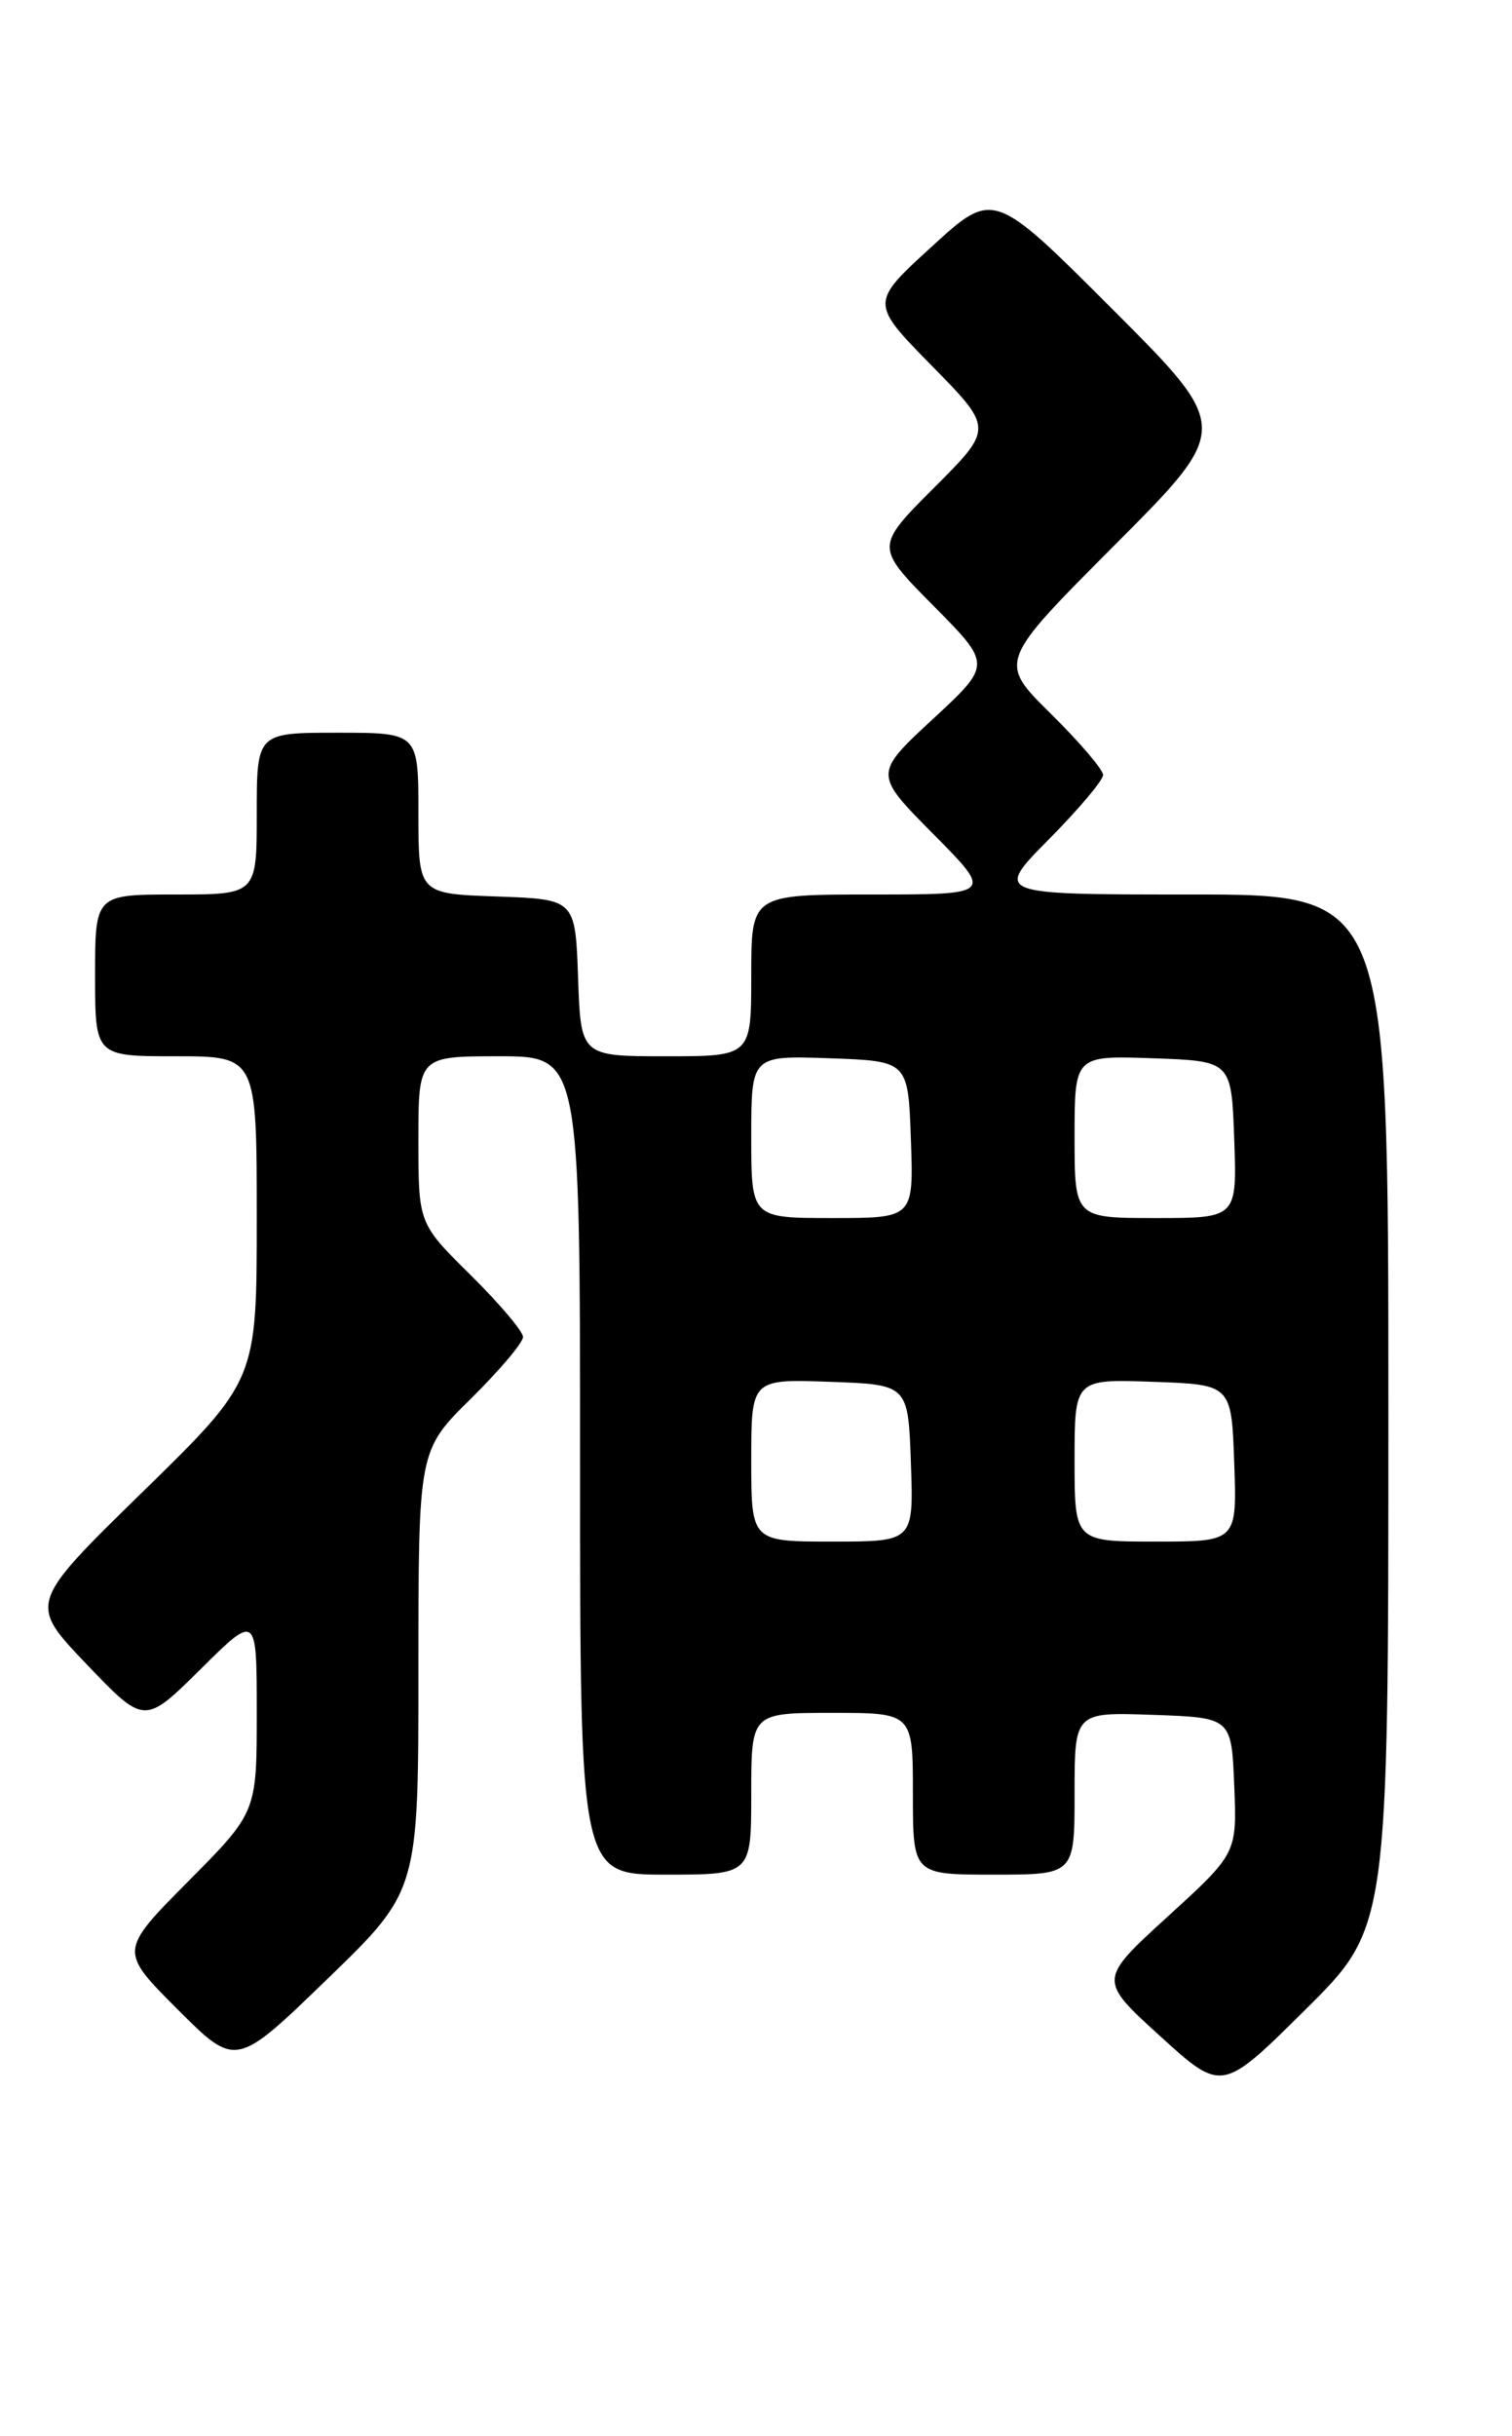 <?xml version="1.0" encoding="UTF-8" standalone="no"?>
<!DOCTYPE svg PUBLIC "-//W3C//DTD SVG 1.1//EN" "http://www.w3.org/Graphics/SVG/1.1/DTD/svg11.dtd" >
<svg xmlns="http://www.w3.org/2000/svg" xmlns:xlink="http://www.w3.org/1999/xlink" version="1.1" viewBox="0 0 159 256">
 <g >
 <path fill="currentColor"
d=" M 146.00 148.27 C 146.00 94.00 146.00 94.00 125.28 94.00 C 104.56 94.00 104.56 94.00 110.28 88.22 C 113.43 85.04 116.00 81.99 116.00 81.44 C 116.00 80.88 113.52 77.98 110.49 74.99 C 104.98 69.55 104.98 69.55 117.23 57.27 C 129.48 44.99 129.48 44.99 116.98 32.49 C 104.47 19.98 104.47 19.98 97.99 25.91 C 91.50 31.83 91.50 31.83 97.98 38.43 C 104.46 45.02 104.46 45.02 98.24 51.24 C 92.02 57.46 92.02 57.46 98.15 63.65 C 104.29 69.84 104.29 69.84 98.08 75.58 C 91.88 81.33 91.88 81.33 98.16 87.66 C 104.44 94.00 104.44 94.00 91.72 94.00 C 79.00 94.00 79.00 94.00 79.00 102.50 C 79.00 111.00 79.00 111.00 70.04 111.00 C 61.08 111.00 61.08 111.00 60.79 102.75 C 60.50 94.50 60.50 94.50 52.25 94.21 C 44.00 93.92 44.00 93.92 44.00 85.46 C 44.00 77.00 44.00 77.00 35.50 77.00 C 27.00 77.00 27.00 77.00 27.00 85.50 C 27.00 94.00 27.00 94.00 18.50 94.00 C 10.00 94.00 10.00 94.00 10.00 102.50 C 10.00 111.00 10.00 111.00 18.50 111.00 C 27.00 111.00 27.00 111.00 27.00 128.03 C 27.00 145.06 27.00 145.06 15.00 156.78 C 3.00 168.50 3.00 168.50 9.10 174.88 C 15.19 181.25 15.19 181.25 21.09 175.41 C 27.00 169.56 27.00 169.56 27.00 180.01 C 27.00 190.45 27.00 190.45 19.77 197.73 C 12.54 205.02 12.54 205.02 18.67 211.15 C 24.80 217.28 24.80 217.28 34.40 207.99 C 44.00 198.71 44.00 198.71 44.00 175.57 C 44.00 152.43 44.00 152.43 49.50 147.00 C 52.53 144.01 55.00 141.09 55.00 140.50 C 55.00 139.91 52.52 136.99 49.50 134.00 C 44.00 128.57 44.00 128.57 44.00 119.78 C 44.00 111.00 44.00 111.00 52.50 111.00 C 61.00 111.00 61.00 111.00 61.00 154.00 C 61.00 197.00 61.00 197.00 70.00 197.00 C 79.00 197.00 79.00 197.00 79.00 188.50 C 79.00 180.00 79.00 180.00 87.50 180.00 C 96.00 180.00 96.00 180.00 96.00 188.50 C 96.00 197.00 96.00 197.00 104.50 197.00 C 113.00 197.00 113.00 197.00 113.00 188.46 C 113.00 179.92 113.00 179.92 121.25 180.21 C 129.50 180.50 129.50 180.50 129.79 187.63 C 130.08 194.76 130.08 194.76 122.79 201.41 C 115.50 208.06 115.50 208.06 122.00 213.97 C 128.50 219.88 128.50 219.88 137.25 211.21 C 146.00 202.54 146.00 202.54 146.00 148.27 Z  M 79.00 153.46 C 79.00 144.92 79.00 144.92 87.25 145.21 C 95.50 145.50 95.50 145.50 95.79 153.75 C 96.08 162.00 96.08 162.00 87.54 162.00 C 79.00 162.00 79.00 162.00 79.00 153.46 Z  M 113.00 153.46 C 113.00 144.92 113.00 144.92 121.25 145.21 C 129.50 145.50 129.50 145.50 129.79 153.75 C 130.08 162.00 130.08 162.00 121.54 162.00 C 113.00 162.00 113.00 162.00 113.00 153.46 Z  M 79.00 119.46 C 79.00 110.92 79.00 110.92 87.25 111.21 C 95.50 111.50 95.50 111.50 95.79 119.75 C 96.08 128.00 96.08 128.00 87.54 128.00 C 79.00 128.00 79.00 128.00 79.00 119.46 Z  M 113.00 119.46 C 113.00 110.92 113.00 110.92 121.25 111.21 C 129.50 111.50 129.50 111.50 129.79 119.75 C 130.08 128.00 130.08 128.00 121.54 128.00 C 113.00 128.00 113.00 128.00 113.00 119.46 Z "/>
</g>
</svg>